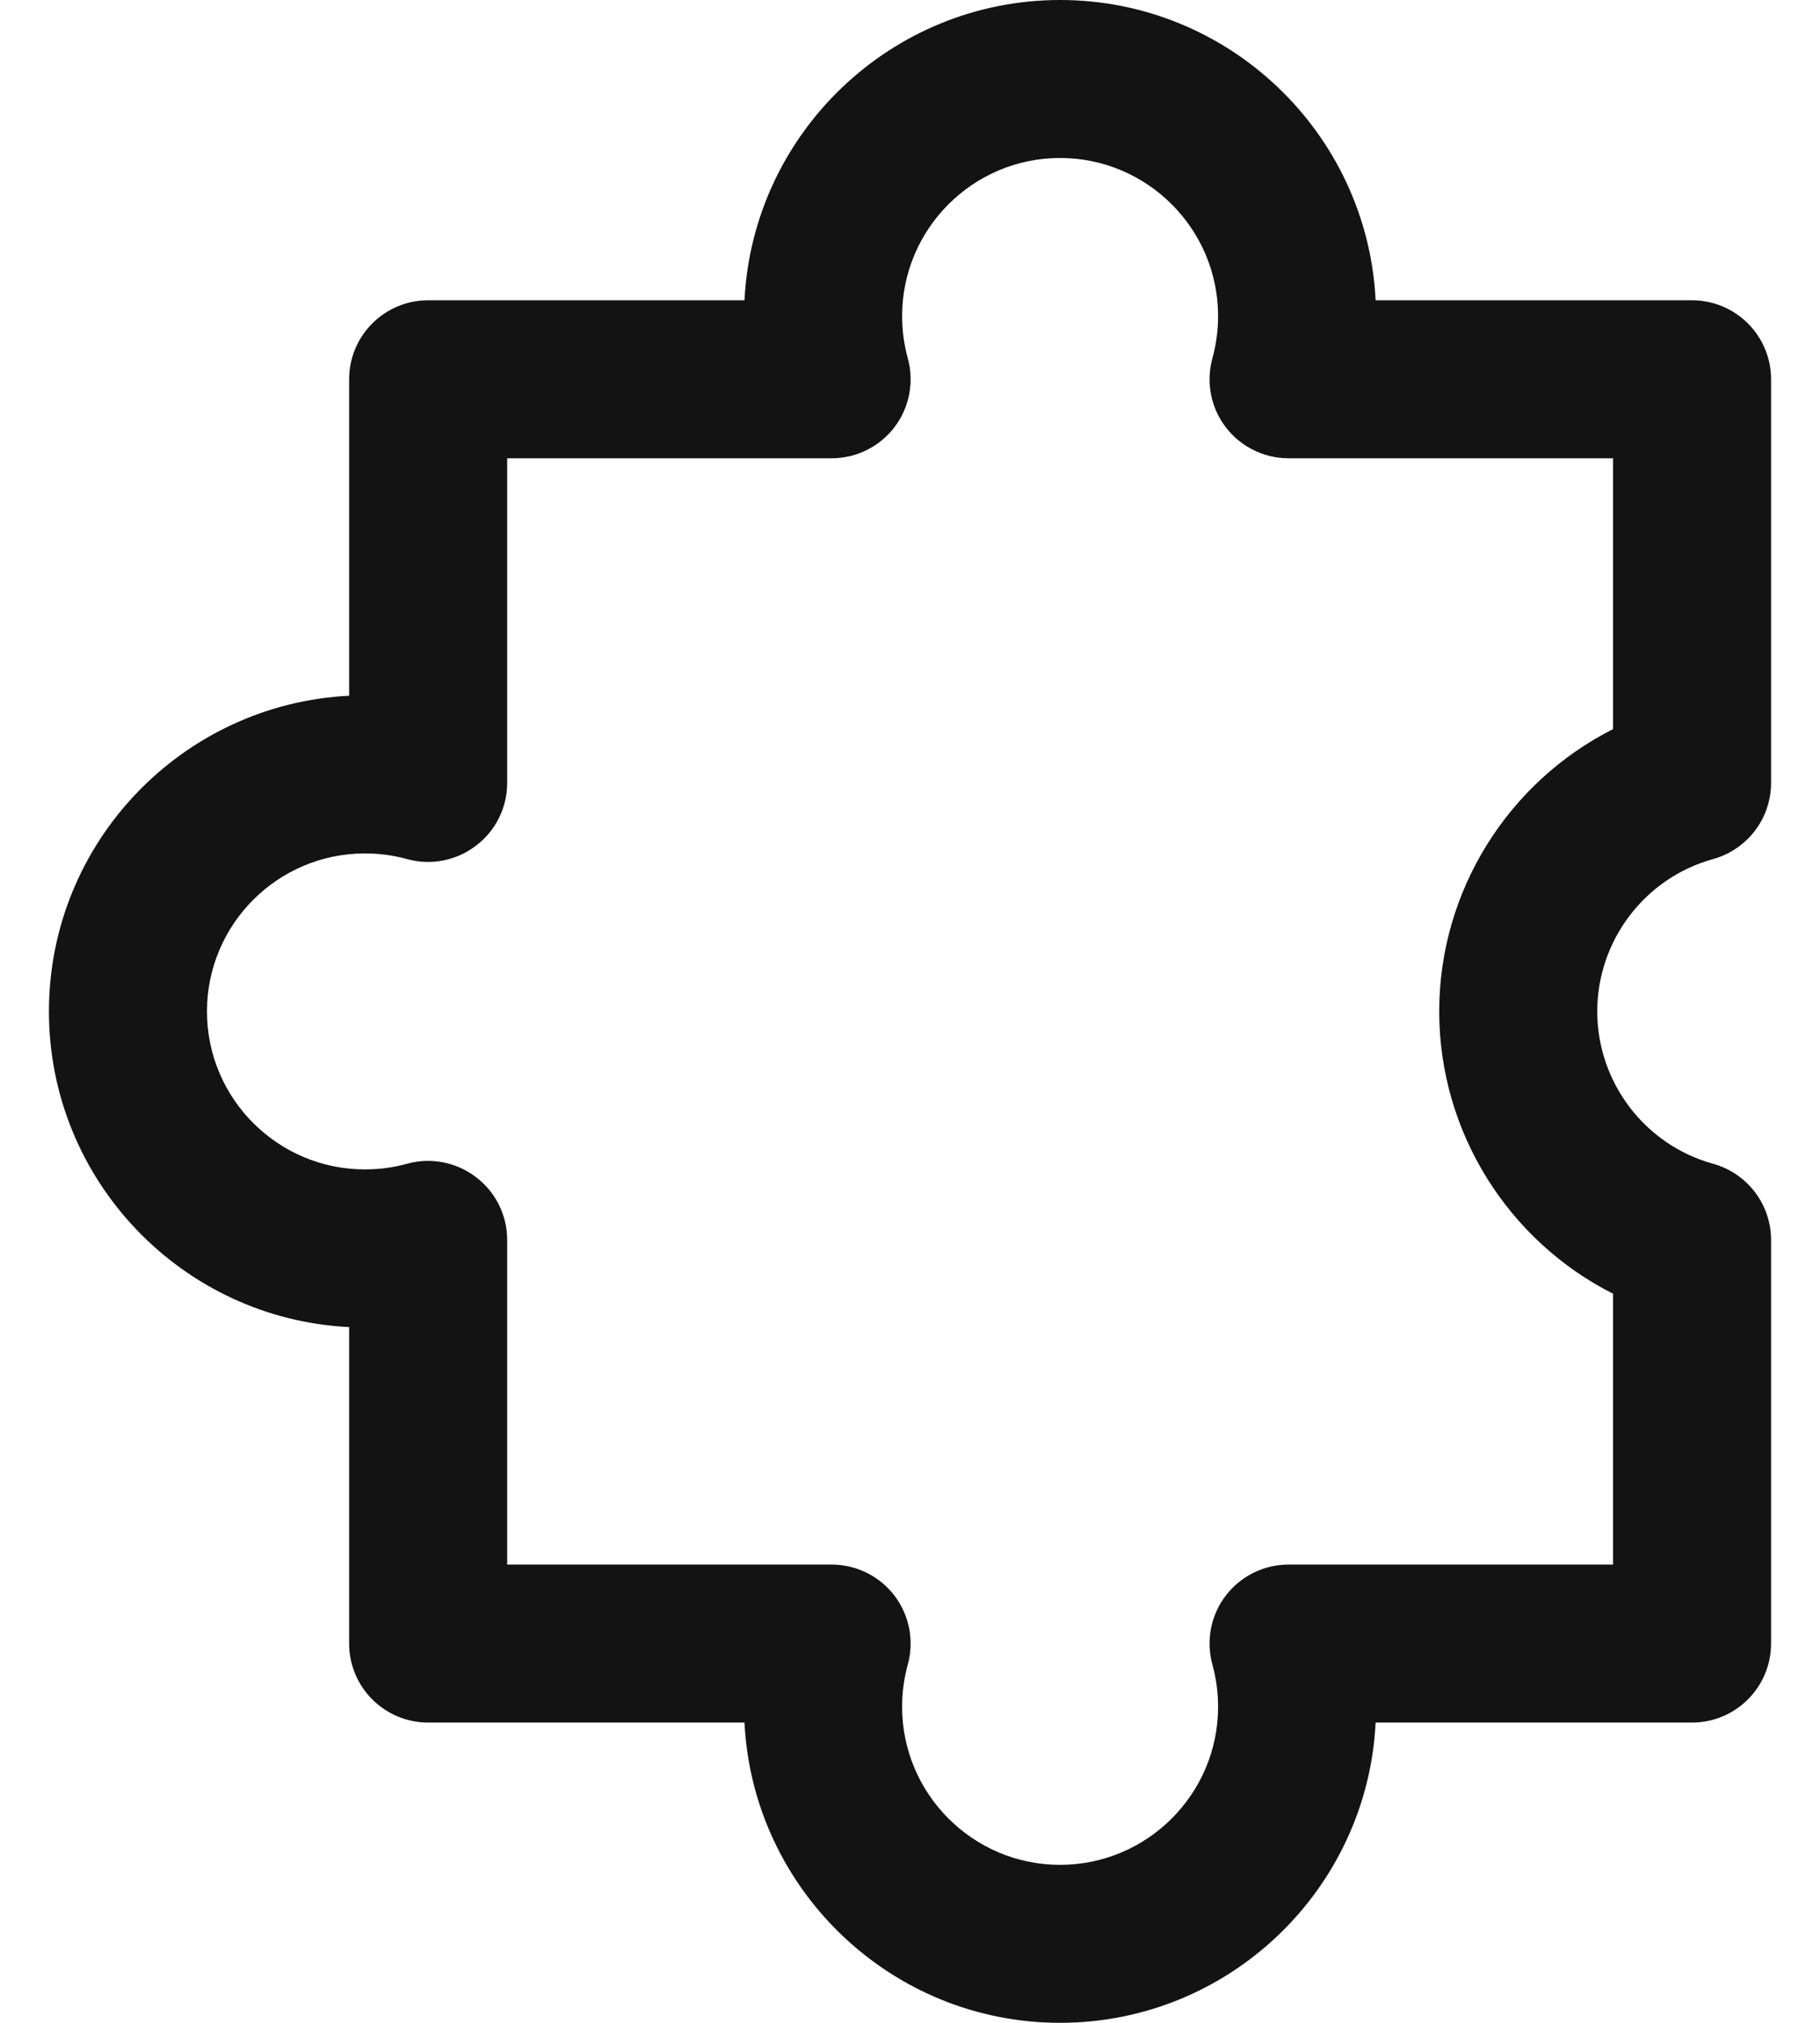 <svg width="18" height="20" viewBox="0 0 18 20" fill="none" xmlns="http://www.w3.org/2000/svg">
<path d="M16.942 8.494C17.281 8.4 17.516 8.092 17.516 7.741V3.75C17.516 3.319 17.166 2.969 16.734 2.969H13.605C13.524 1.318 12.155 0 10.484 0C8.814 0 7.445 1.318 7.363 2.969H4.234C3.803 2.969 3.453 3.319 3.453 3.75V6.879C1.802 6.961 0.484 8.329 0.484 10C0.484 11.671 1.802 13.04 3.453 13.121V16.25C3.453 16.681 3.803 17.031 4.234 17.031H7.363C7.445 18.682 8.814 20 10.484 20C12.155 20 13.524 18.682 13.605 17.031H16.734C17.166 17.031 17.516 16.681 17.516 16.25V12.259C17.516 11.908 17.281 11.6 16.942 11.506C16.268 11.32 15.797 10.701 15.797 10C15.797 9.299 16.268 8.68 16.942 8.494ZM15.953 7.209C14.917 7.732 14.234 8.807 14.234 10C14.234 11.193 14.917 12.268 15.953 12.791V15.469H12.744C12.5 15.469 12.27 15.583 12.122 15.777C11.974 15.971 11.926 16.223 11.991 16.458C12.028 16.593 12.047 16.733 12.047 16.875C12.047 17.737 11.346 18.438 10.484 18.438C9.623 18.438 8.922 17.737 8.922 16.875C8.922 16.733 8.941 16.593 8.978 16.458C9.043 16.223 8.994 15.971 8.847 15.777C8.699 15.583 8.469 15.469 8.225 15.469H5.016V12.259C5.016 12.015 4.902 11.785 4.707 11.638C4.513 11.49 4.261 11.441 4.026 11.506C3.891 11.544 3.751 11.562 3.609 11.562C2.748 11.562 2.047 10.862 2.047 10C2.047 9.138 2.748 8.438 3.609 8.438C3.751 8.438 3.891 8.456 4.026 8.494C4.261 8.559 4.513 8.51 4.707 8.362C4.902 8.215 5.016 7.985 5.016 7.741V4.531H8.225C8.469 4.531 8.699 4.417 8.847 4.223C8.994 4.029 9.043 3.777 8.978 3.542C8.941 3.407 8.922 3.267 8.922 3.125C8.922 2.263 9.623 1.562 10.484 1.562C11.346 1.562 12.047 2.263 12.047 3.125C12.047 3.267 12.028 3.407 11.991 3.542C11.926 3.777 11.974 4.029 12.122 4.223C12.27 4.417 12.5 4.531 12.744 4.531H15.953V7.209Z" fill="#131313"/>
</svg>
